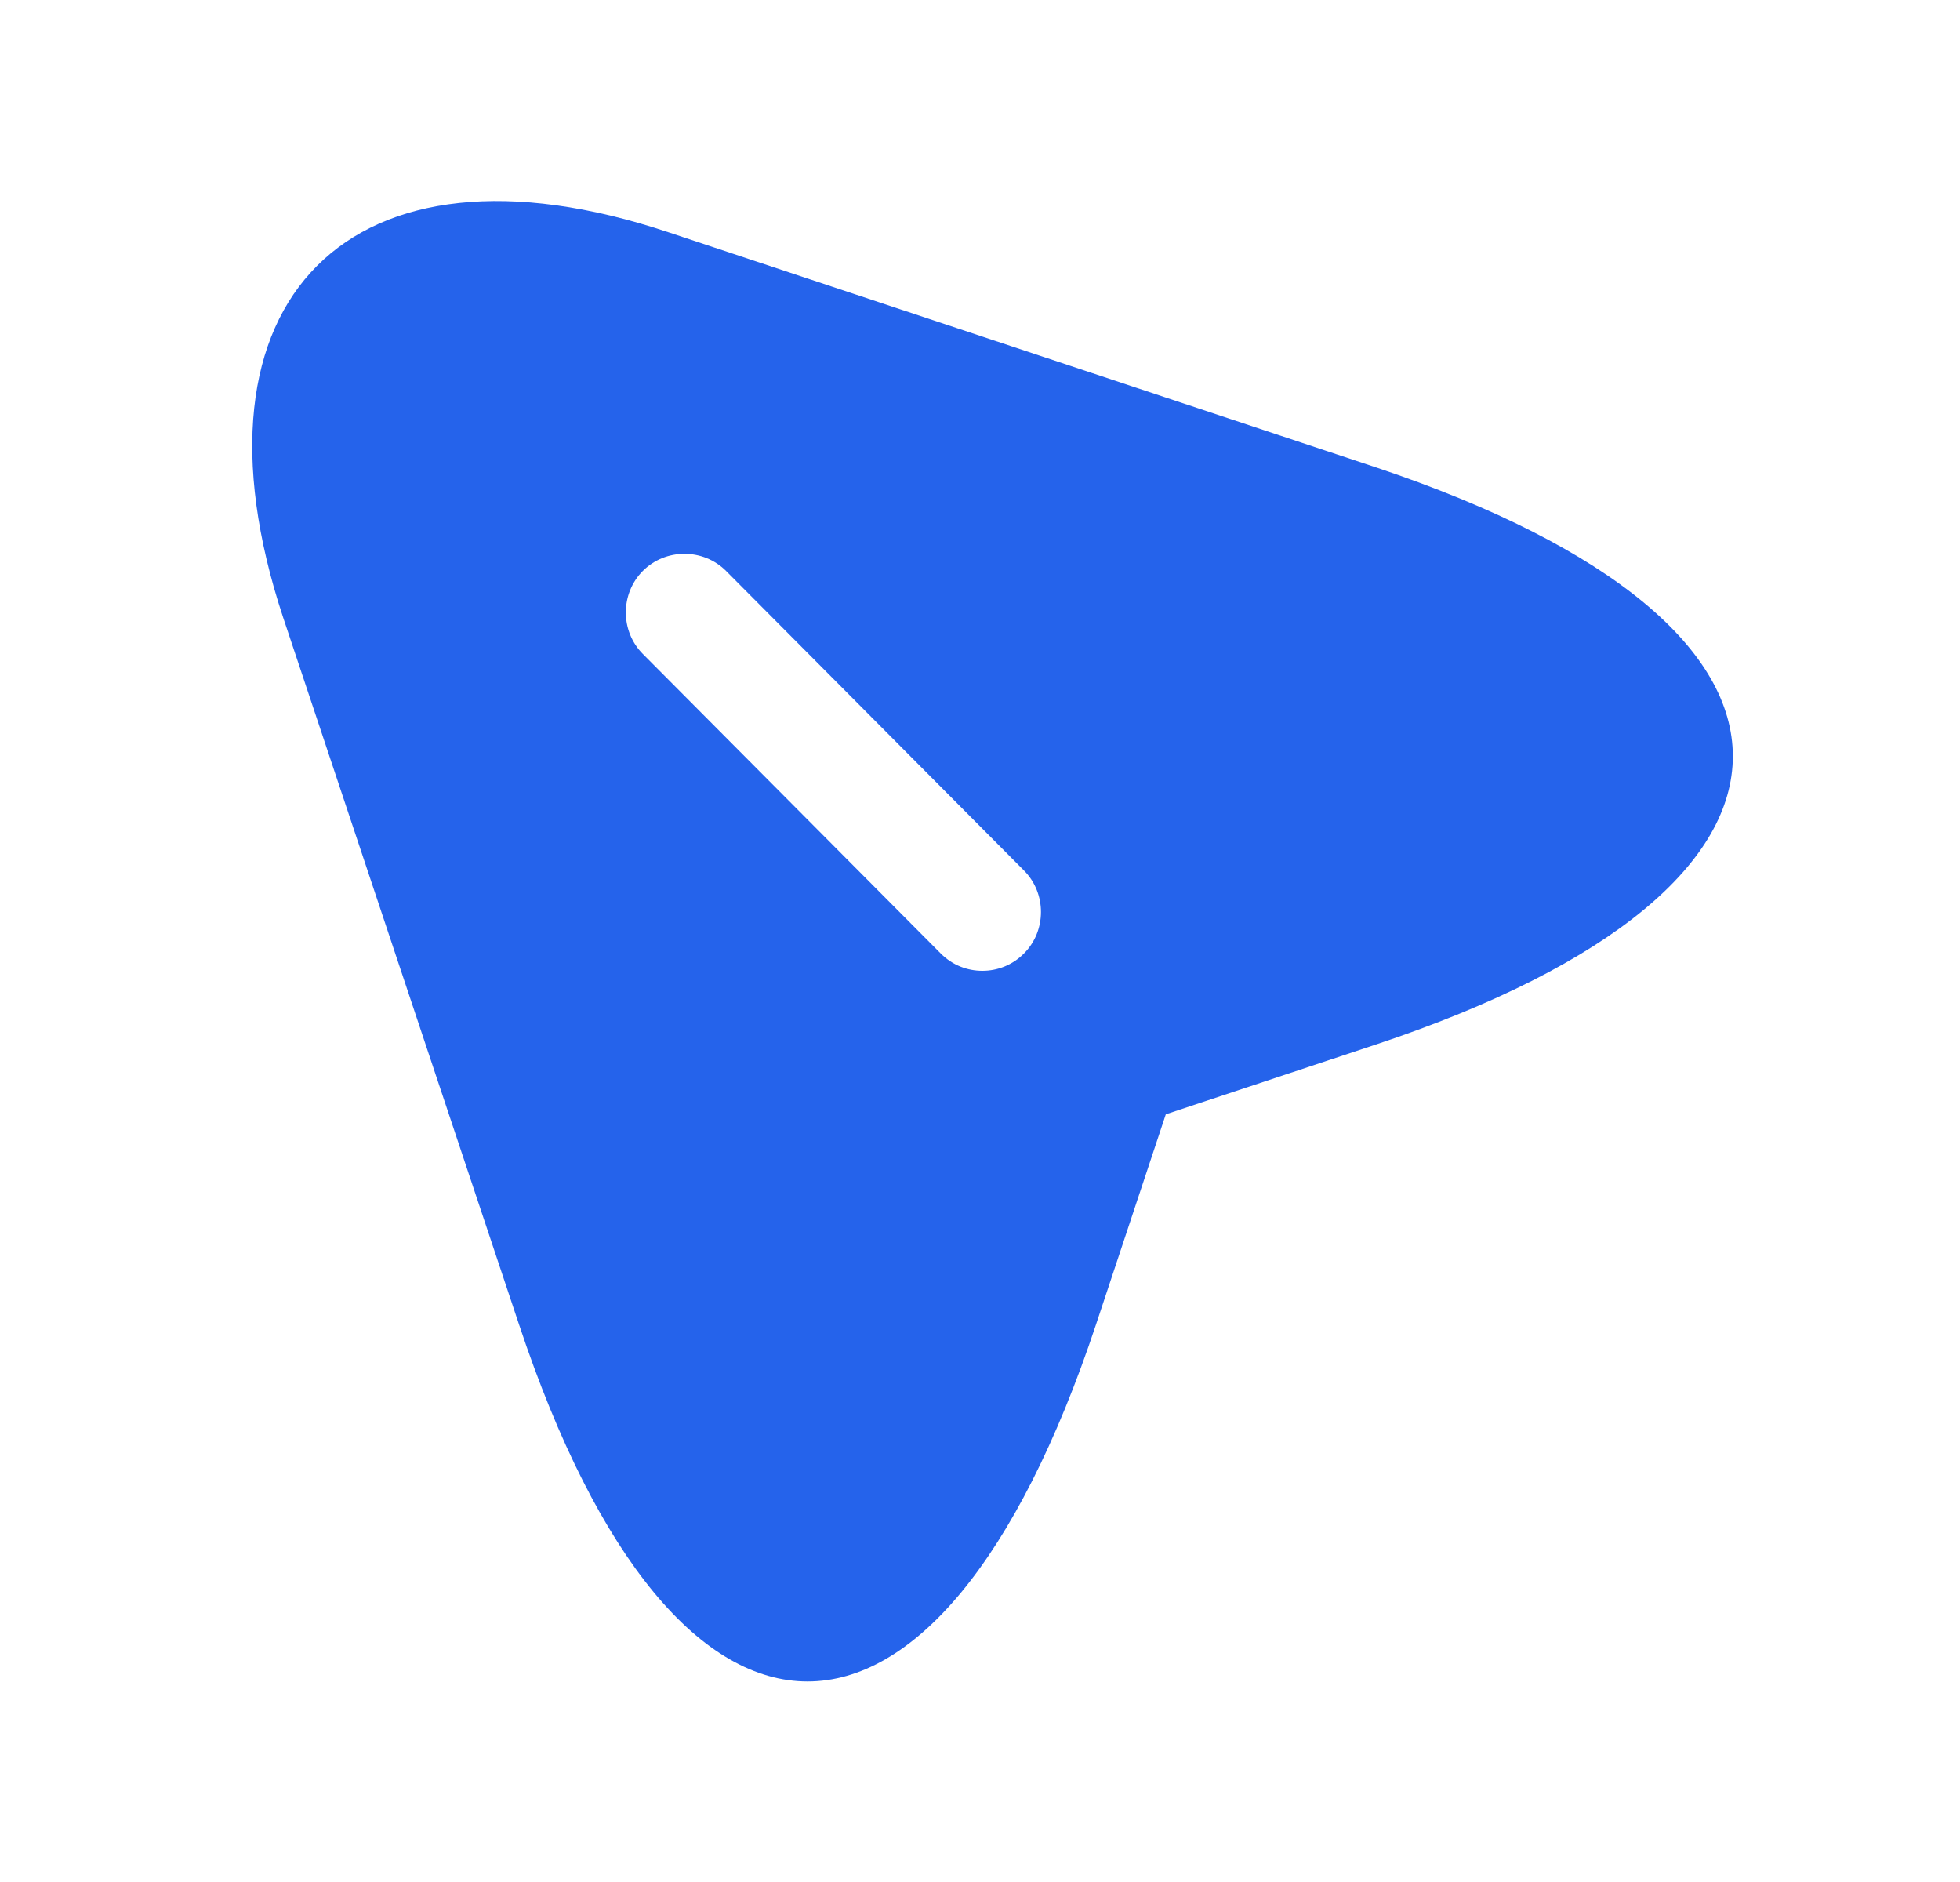 <svg width="25" height="24" viewBox="0 0 25 24" fill="none" xmlns="http://www.w3.org/2000/svg">
<g id="vuesax/bold/send-2">
<g id="send-2">
<path id="Vector" d="M8.52 2.96L17.55 5.96C23.62 7.99 23.62 11.3 17.55 13.32L14.87 14.21L13.98 16.89C11.96 22.96 8.64 22.96 6.62 16.89L3.61 7.87C2.27 3.82 4.47 1.61 8.52 2.96ZM8.2 8.34L12 12.16C12.15 12.31 12.34 12.38 12.53 12.38C12.72 12.38 12.91 12.31 13.06 12.16C13.35 11.87 13.35 11.39 13.06 11.1L9.26 7.28C8.97 6.99 8.49 6.99 8.2 7.28C7.91 7.57 7.91 8.05 8.2 8.34Z" fill="#2563EB"/>
</g>
</g>
</svg>
